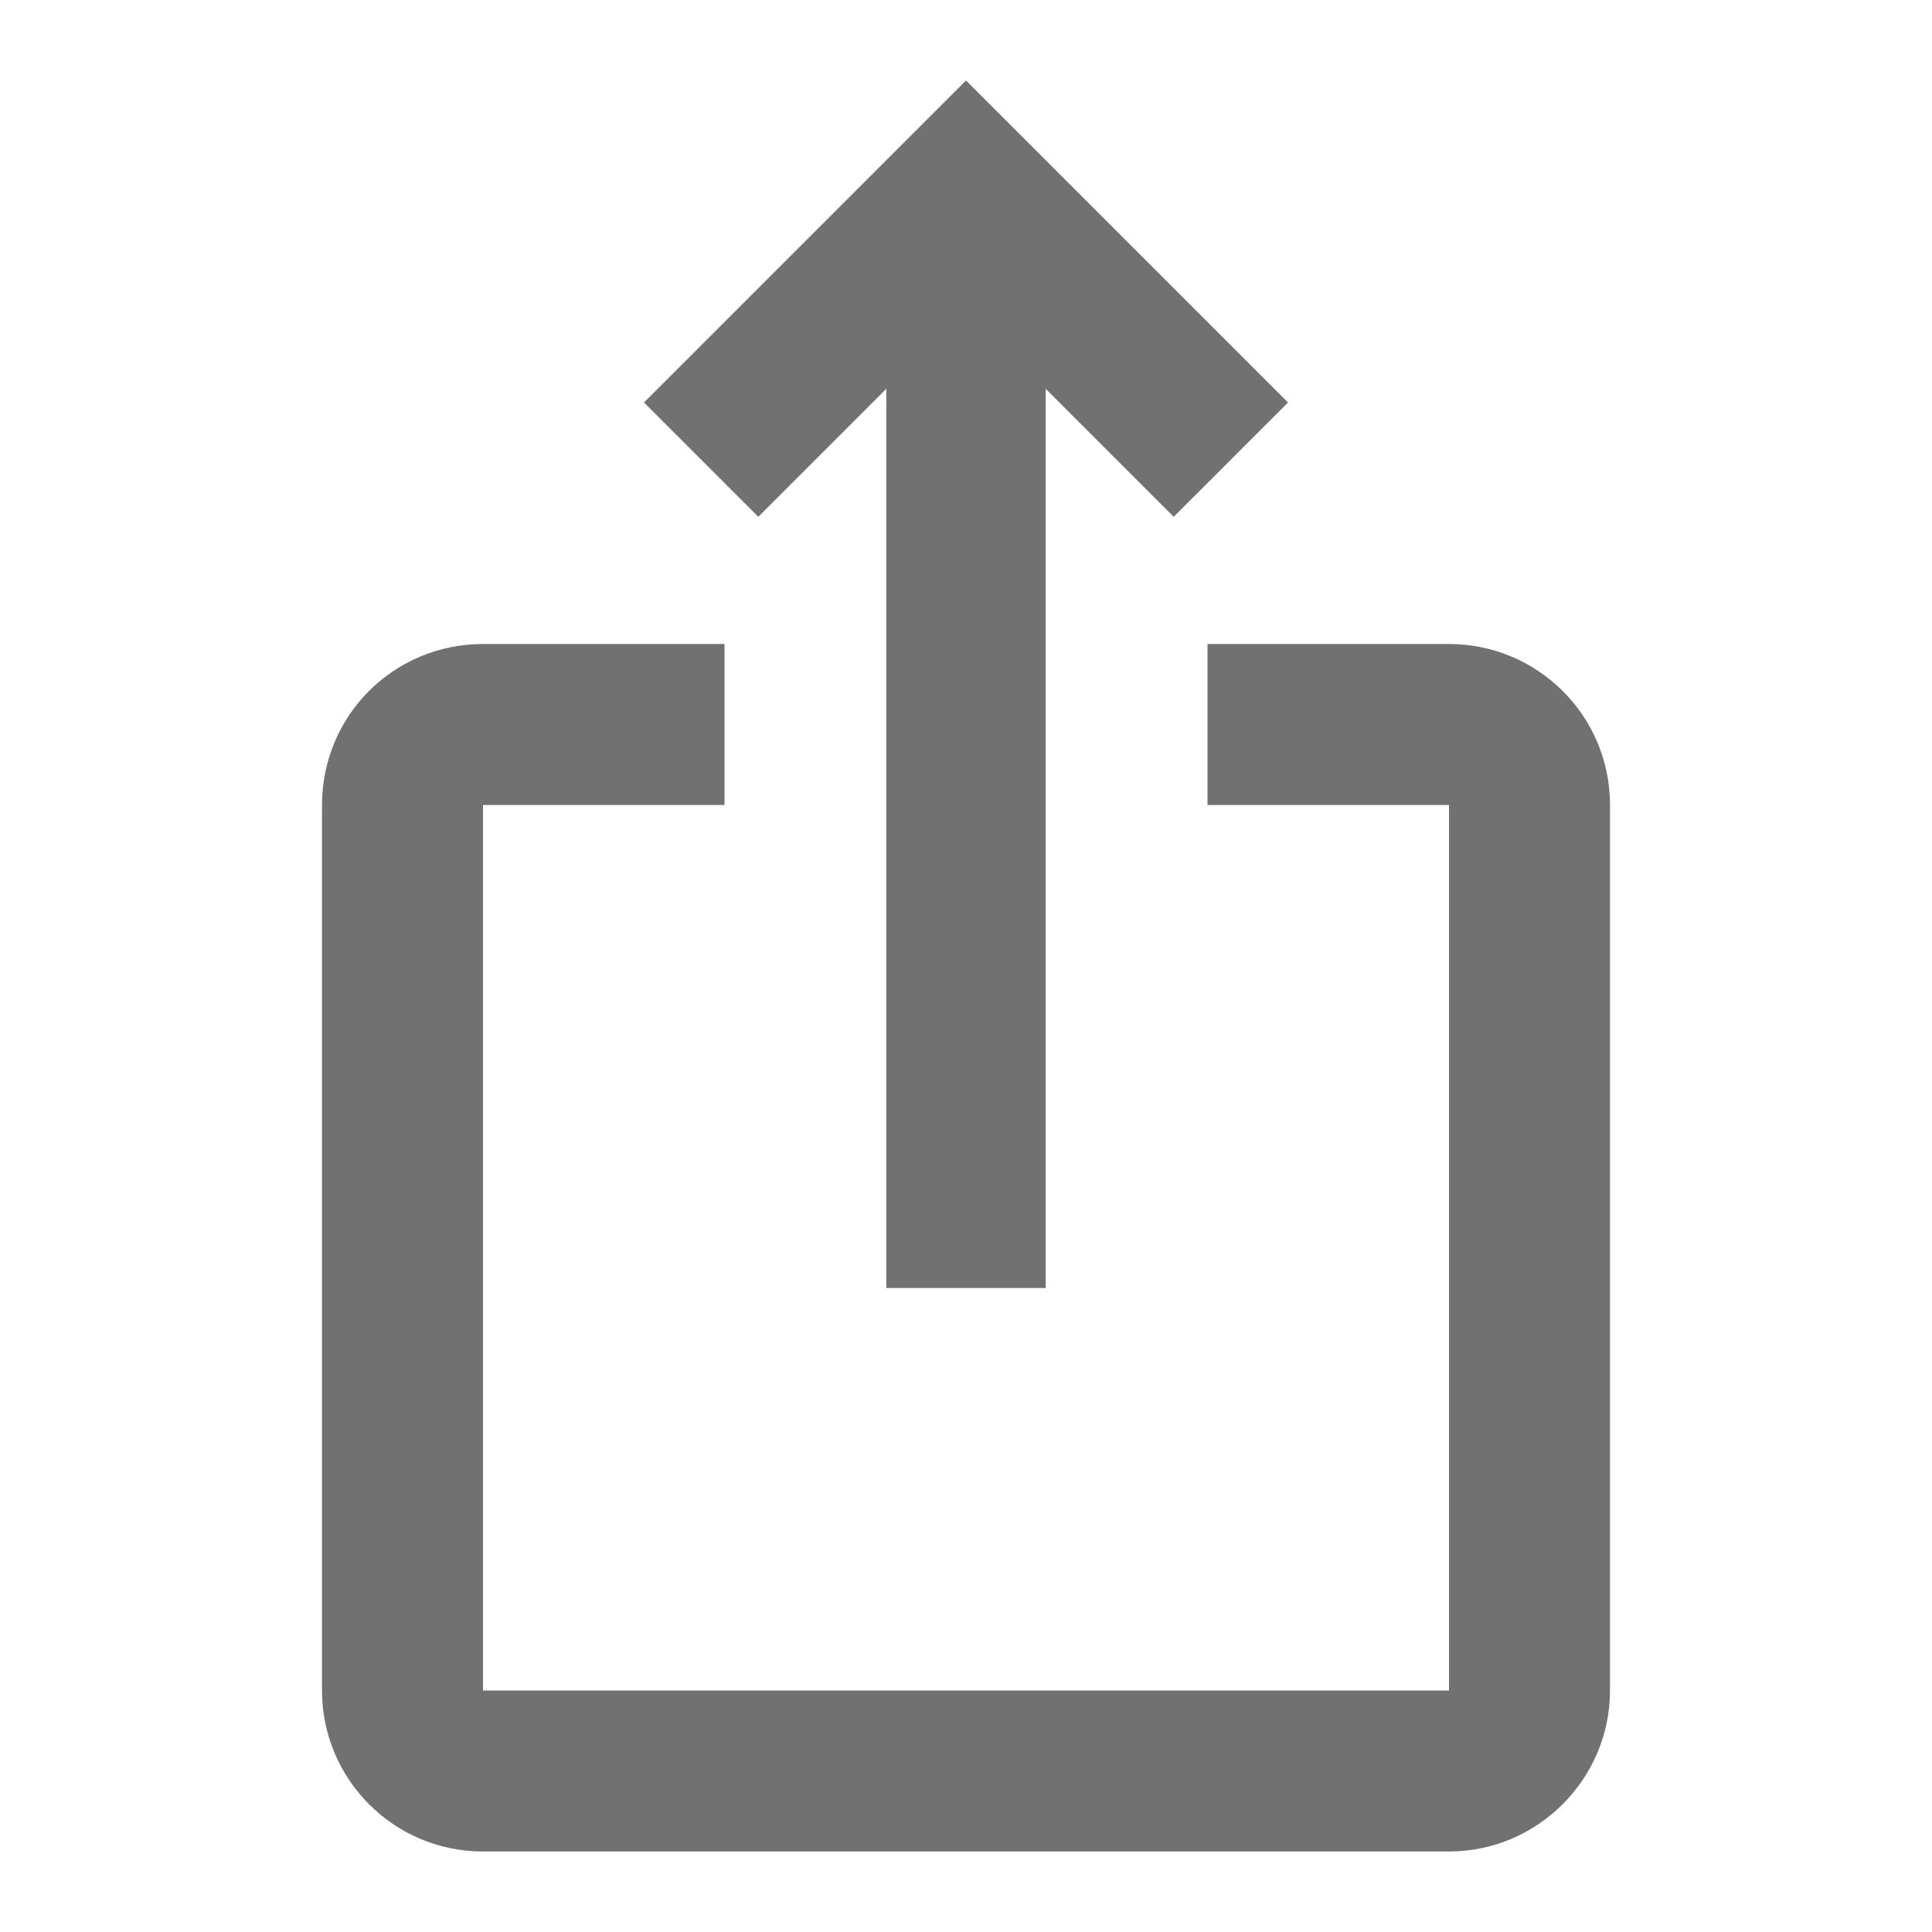<svg xmlns="http://www.w3.org/2000/svg" height="24px" viewBox="0 0 24 24" width="24px" fill="#717171"><path d="M0 0h24v24H0V0z" fill="none"/><path d="M16 5l-1.42 1.42-1.59-1.59V16h-1.98V4.83L9.42 6.42 8 5l4-4 4 4zm4 5v11c0 1.1-.9 2-2 2H6c-1.11 0-2-.9-2-2V10c0-1.11.89-2 2-2h3v2H6v11h12V10h-3V8h3c1.1 0 2 .89 2 2z"/></svg>
